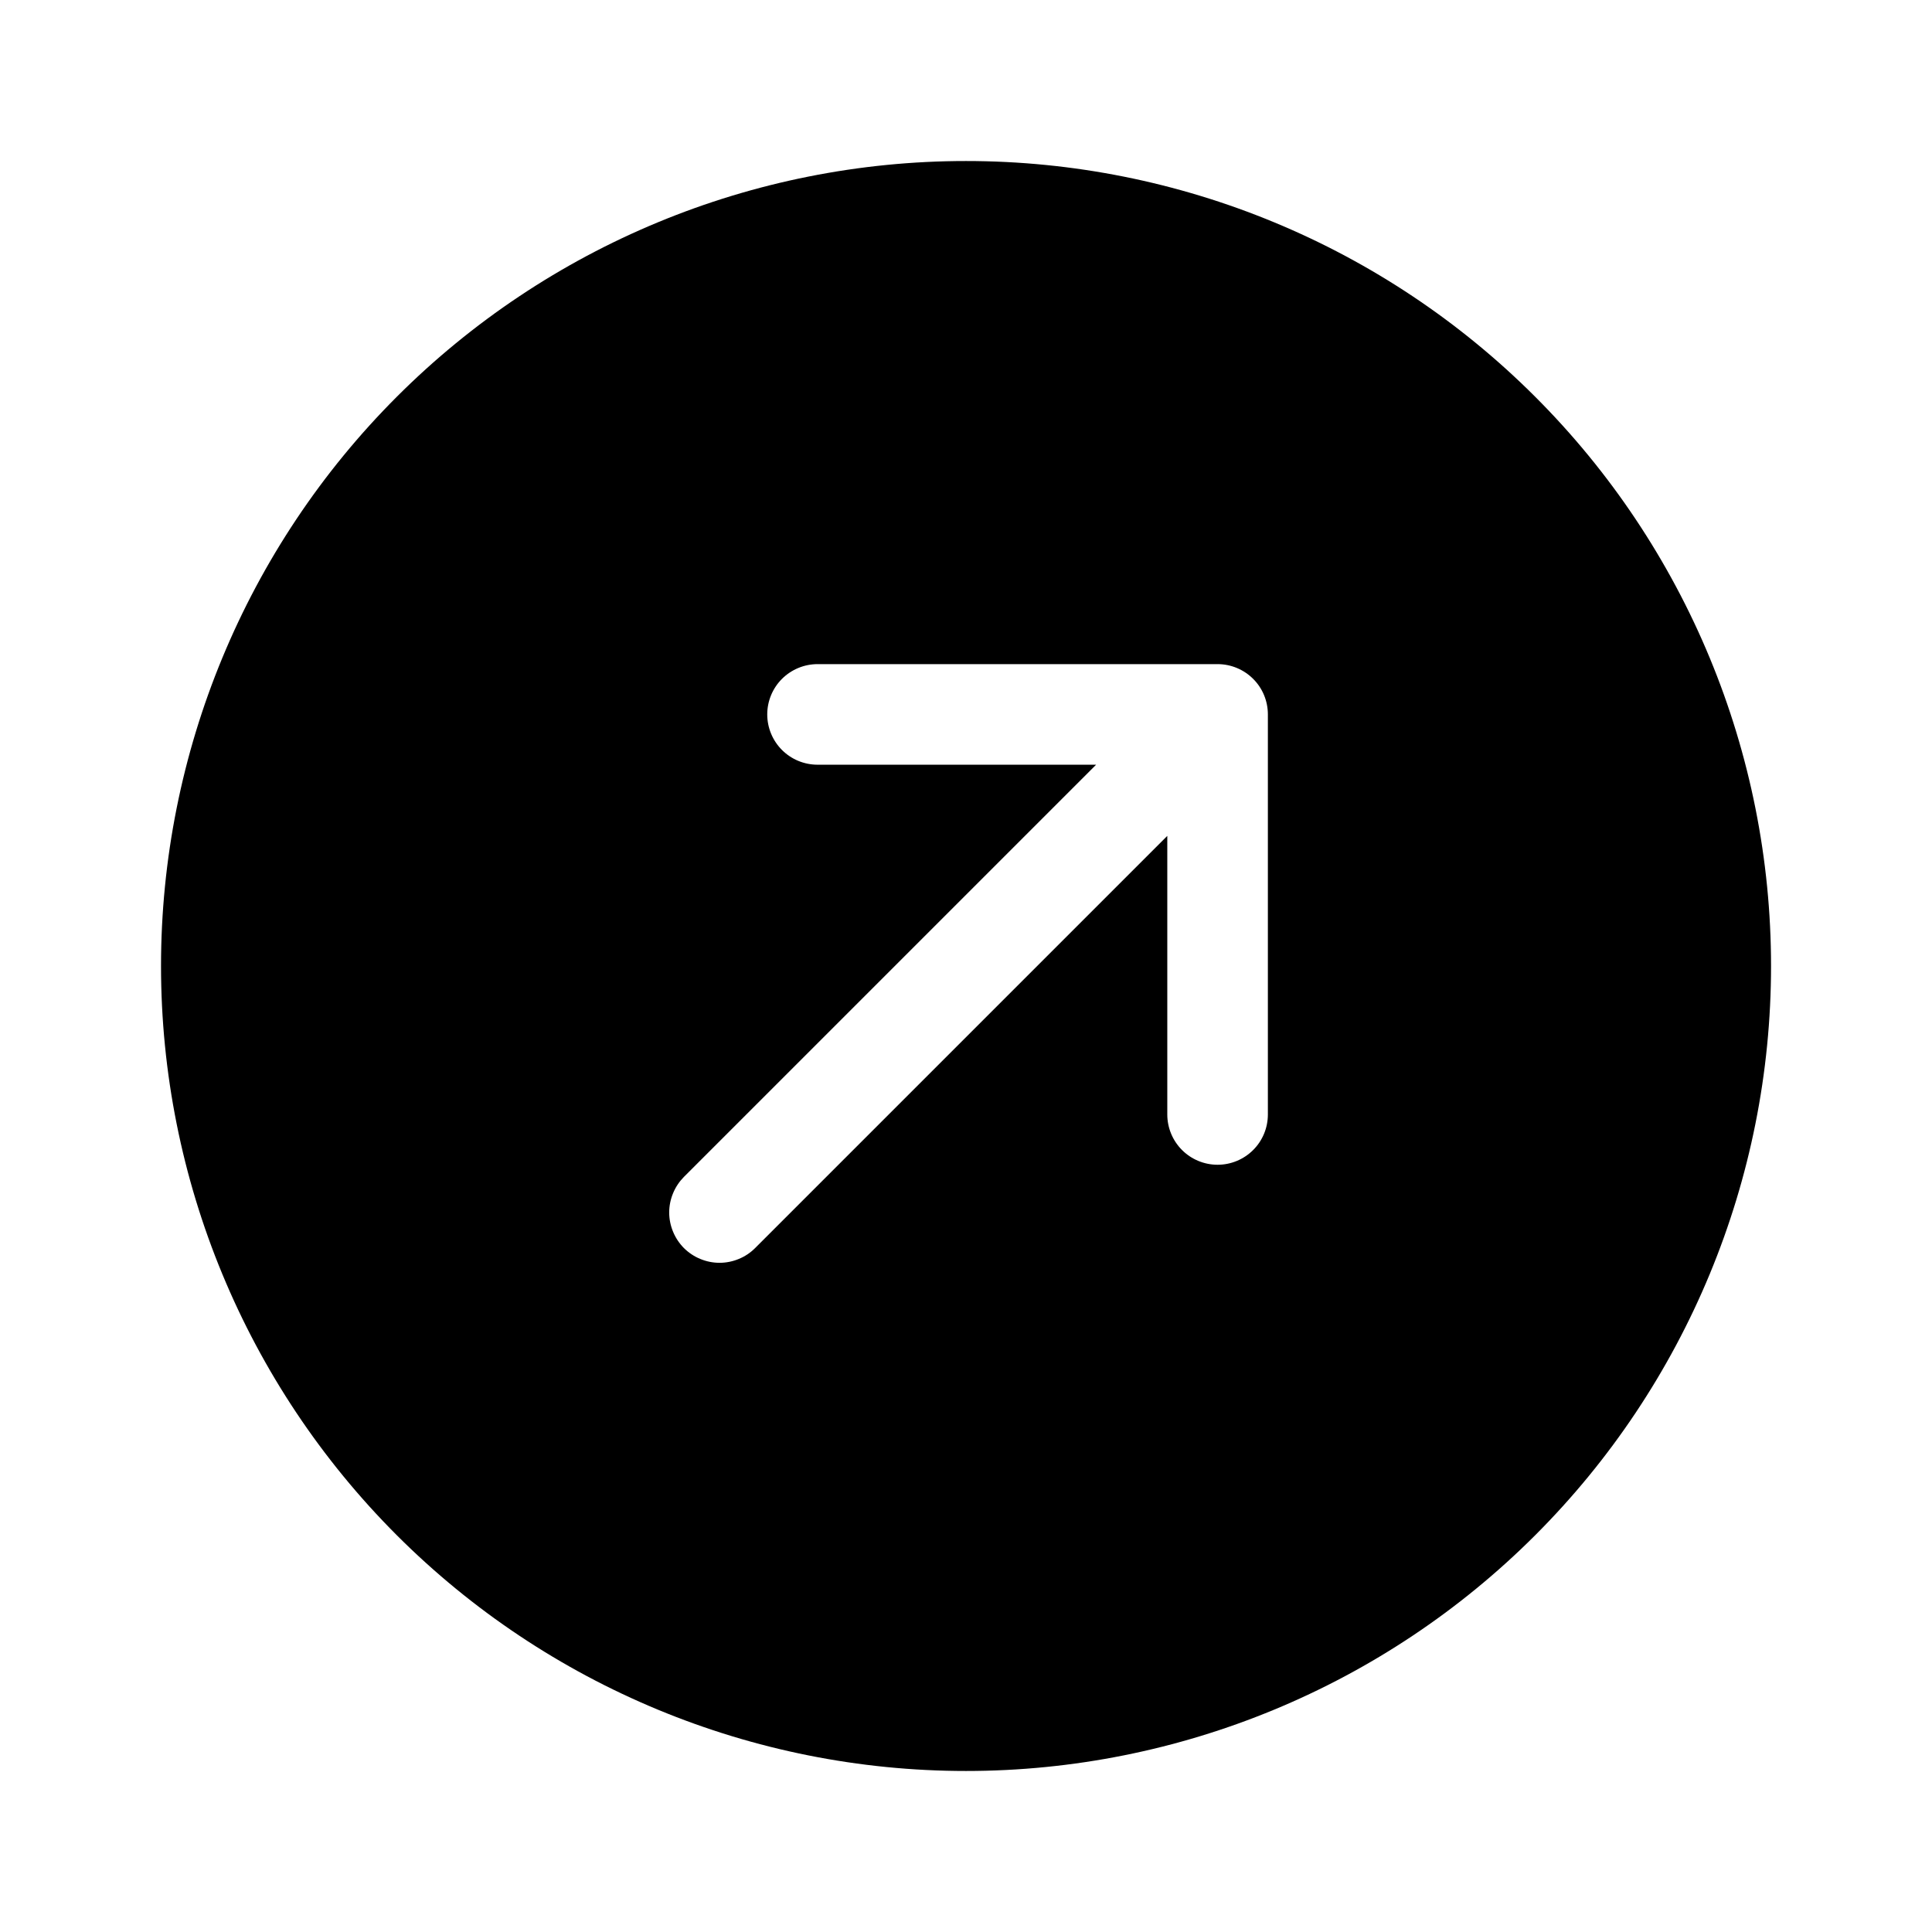 <svg width="32" height="32" viewBox="0 0 32 32" fill="none" xmlns="http://www.w3.org/2000/svg">
<path d="M2.667 16C2.667 19.536 4.072 22.927 6.572 25.428C9.073 27.928 12.464 29.333 16 29.333C19.537 29.333 22.928 27.928 25.428 25.428C27.929 22.927 29.334 19.536 29.334 16C29.334 12.464 27.929 9.072 25.428 6.572C22.928 4.071 19.537 2.667 16 2.667C12.464 2.667 9.073 4.071 6.572 6.572C4.072 9.072 2.667 12.464 2.667 16ZM12.507 20.672C12.43 20.749 12.338 20.811 12.237 20.852C12.136 20.894 12.027 20.916 11.918 20.916C11.808 20.916 11.7 20.894 11.599 20.852C11.498 20.811 11.406 20.749 11.328 20.672C11.251 20.594 11.19 20.503 11.148 20.401C11.106 20.3 11.084 20.192 11.084 20.082C11.084 19.973 11.106 19.865 11.148 19.764C11.19 19.662 11.251 19.571 11.328 19.493L18.155 12.666H13.542C13.321 12.666 13.109 12.579 12.952 12.422C12.796 12.266 12.708 12.054 12.708 11.833C12.708 11.612 12.796 11.4 12.952 11.244C13.109 11.088 13.321 11 13.542 11H20.167C20.388 11 20.6 11.088 20.756 11.244C20.913 11.4 21 11.612 21 11.833V18.459C21 18.68 20.913 18.892 20.756 19.048C20.6 19.204 20.388 19.292 20.167 19.292C19.946 19.292 19.734 19.204 19.578 19.048C19.422 18.892 19.334 18.68 19.334 18.459V13.845L12.507 20.672Z" fill="black"/>
</svg>
